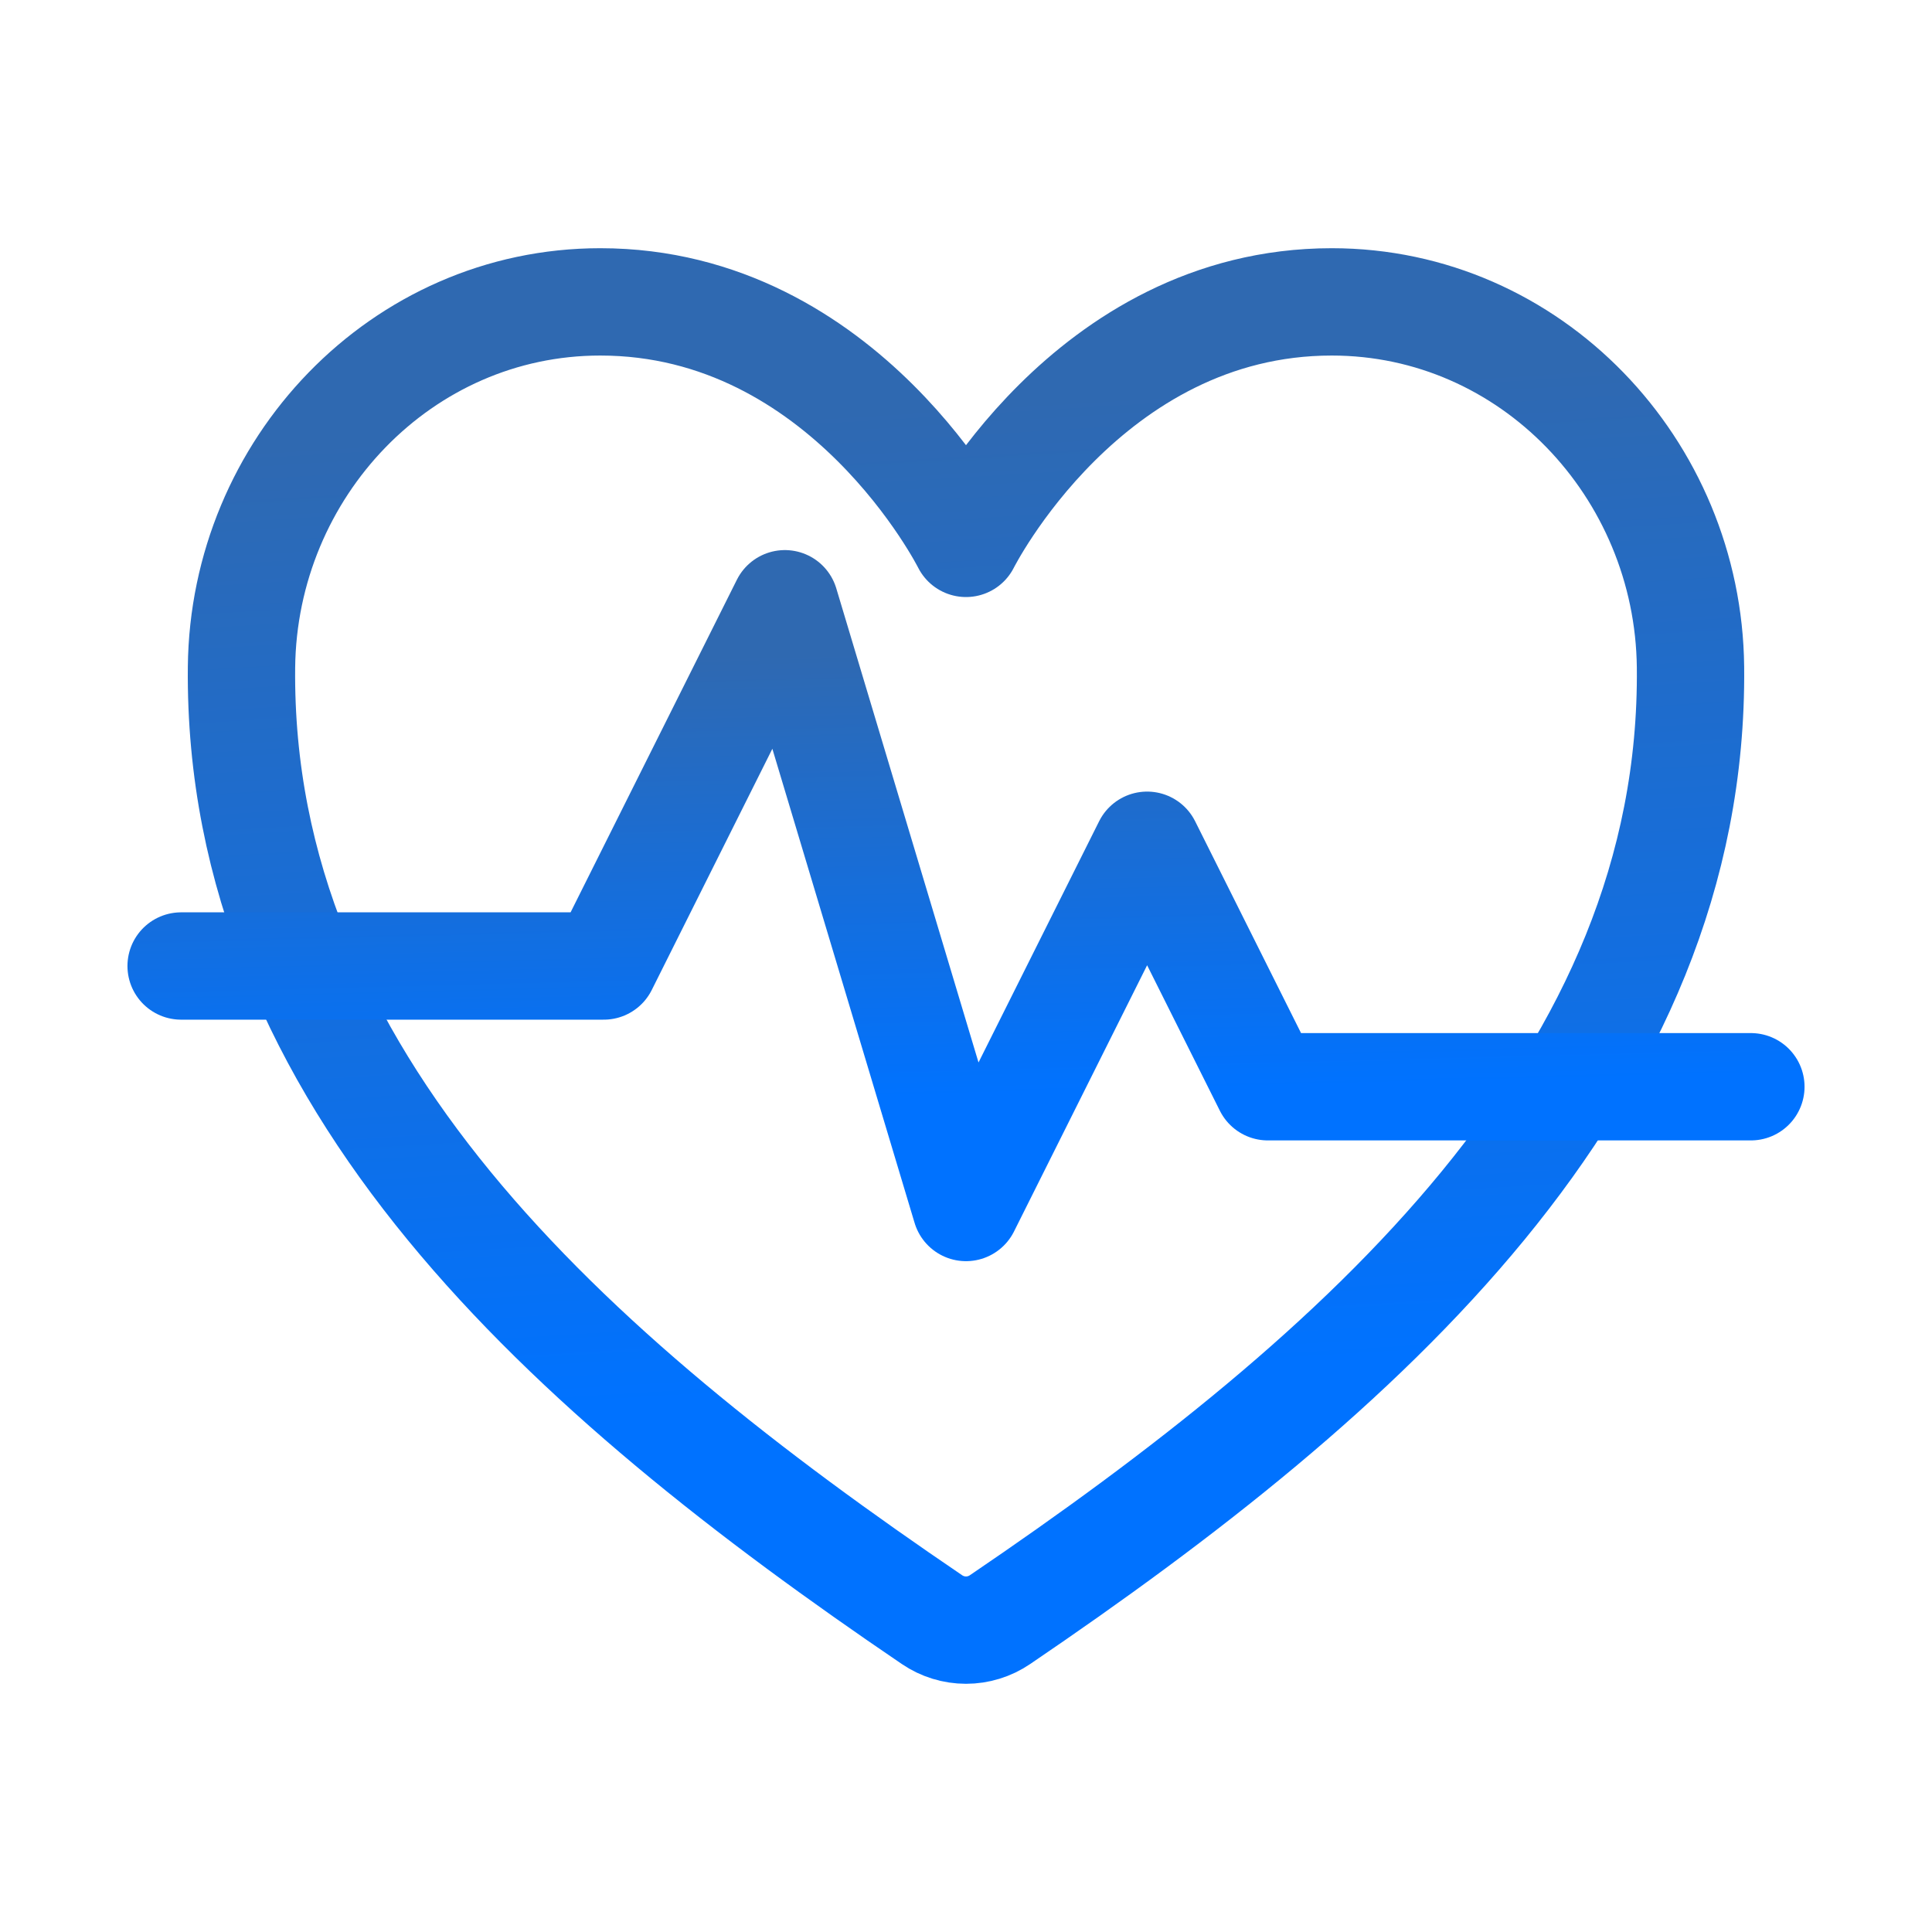 <svg width="36" height="36" viewBox="0 0 36 36" fill="none" xmlns="http://www.w3.org/2000/svg">
<path d="M24.815 5.625C20.25 5.625 18 10.125 18 10.125C18 10.125 15.75 5.625 11.185 5.625C7.476 5.625 4.538 8.729 4.5 12.432C4.423 20.119 10.598 25.586 17.367 30.18C17.554 30.307 17.774 30.375 18 30.375C18.226 30.375 18.446 30.307 18.633 30.18C25.401 25.586 31.577 20.119 31.5 12.432C31.462 8.729 28.525 5.625 24.815 5.625Z" stroke="url(#paint0_linear_480_7861)" stroke-width="2" stroke-linecap="round" stroke-linejoin="round"/>
<path d="M3.375 18H11.25L14.625 11.25L18 22.5L21.375 15.75L23.625 20.25H32.625" stroke="url(#paint1_linear_480_7861)" stroke-width="2" stroke-linecap="round" stroke-linejoin="round"/>
<defs>
<linearGradient id="paint0_linear_480_7861" x1="7.933" y1="8.148" x2="9.047" y2="26.324" gradientUnits="userSpaceOnUse">
<stop stop-color="#2F69B1"/>
<stop offset="1" stop-color="#0072FF"/>
</linearGradient>
<linearGradient id="paint1_linear_480_7861" x1="7.094" y1="12.397" x2="7.307" y2="20.684" gradientUnits="userSpaceOnUse">
<stop stop-color="#2F69B1"/>
<stop offset="1" stop-color="#0072FF"/>
</linearGradient>
</defs>
</svg>
